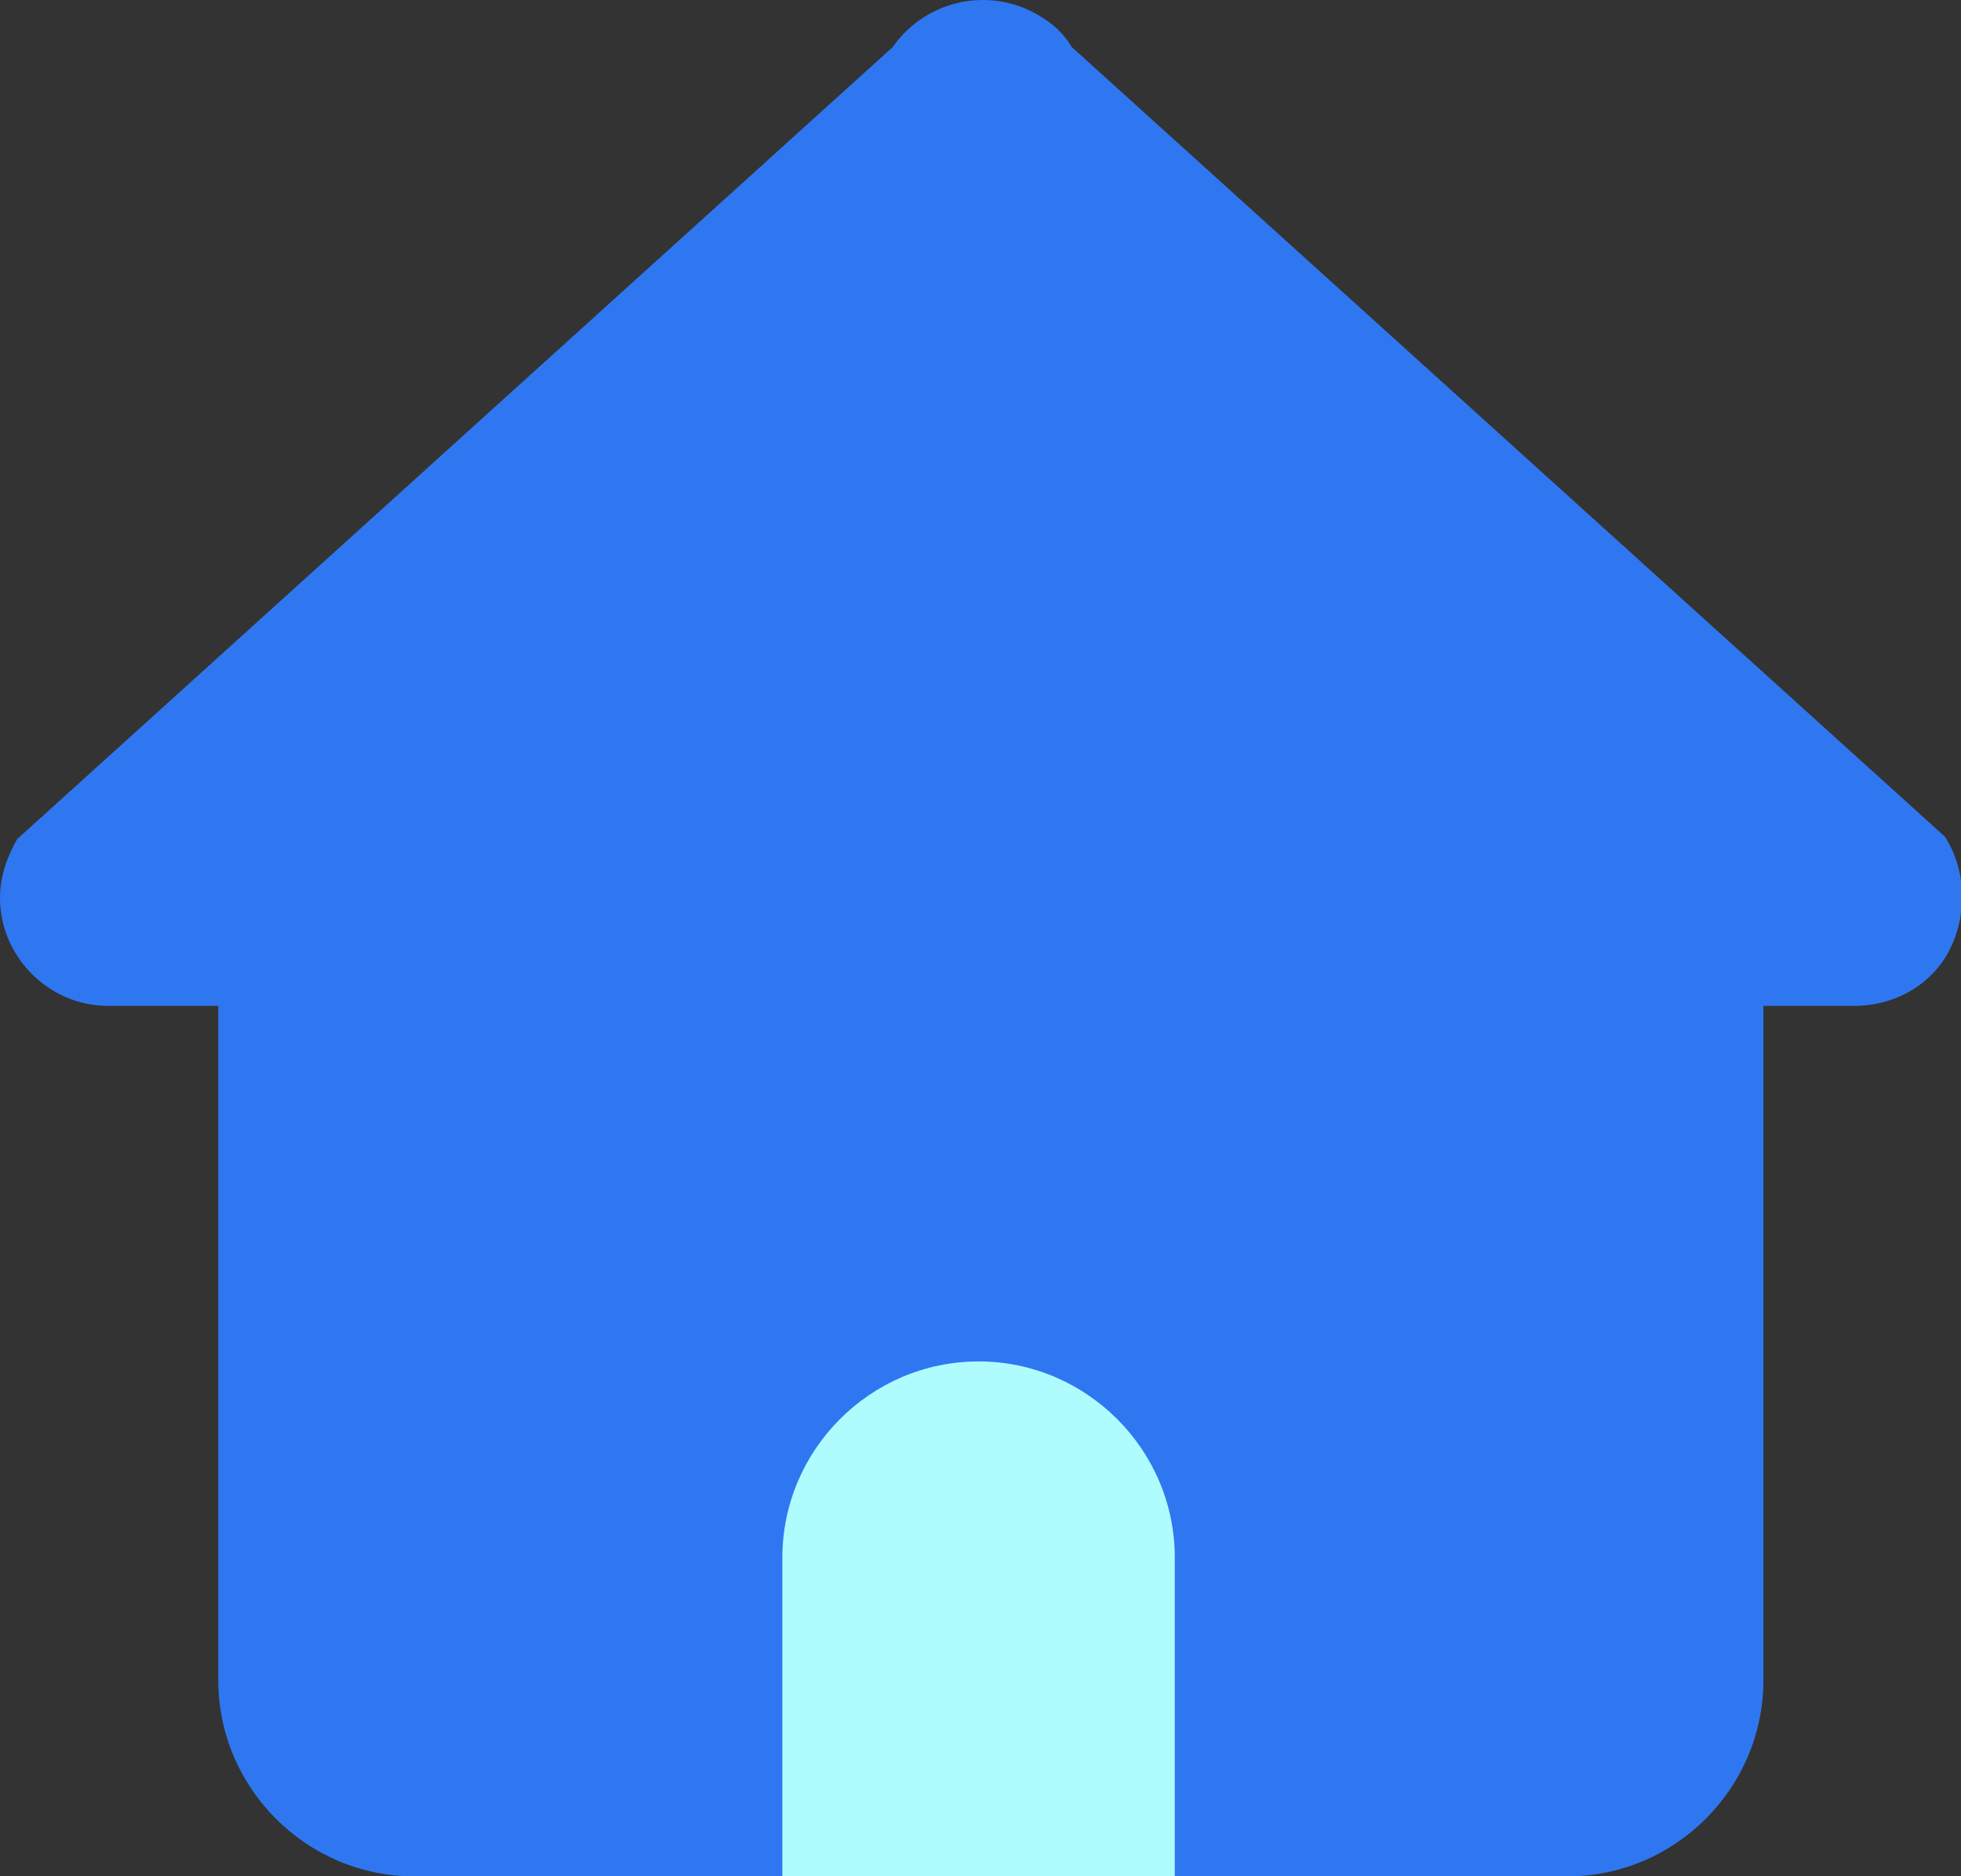 <?xml version="1.0" standalone="no"?><!DOCTYPE svg PUBLIC "-//W3C//DTD SVG 1.1//EN" "http://www.w3.org/Graphics/SVG/1.1/DTD/svg11.dtd"><svg class="icon" width="200px" height="191.40px" viewBox="0 0 1070 1024" version="1.1" xmlns="http://www.w3.org/2000/svg"><rect x="0" y="0" width="1070" height="1024" fill="#333333" stroke="none"/><path d="M1063.893 518.149c-9.368 18.735-29.441 30.779-52.191 30.779h-49.515v368.013c0 58.882-48.176 107.058-107.058 107.058h-628.968c-58.882 0-107.058-48.176-107.058-107.058V548.928H58.882C26.765 548.928 0 522.164 0 490.046c0-12.044 4.015-22.75 9.368-32.118L487.116 25.68c18.735-26.765 54.867-33.456 81.632-16.059 6.691 4.015 12.044 9.368 16.059 16.059l476.41 430.91c12.044 18.735 12.044 42.823 2.676 61.559z" fill="#2F77F1" /><path d="M533.954 742.972c58.882 0 107.058 48.176 107.058 107.058v173.97h-214.117v-173.97c0-58.882 48.176-107.058 107.058-107.058z" fill="#AFFCFE" /></svg>